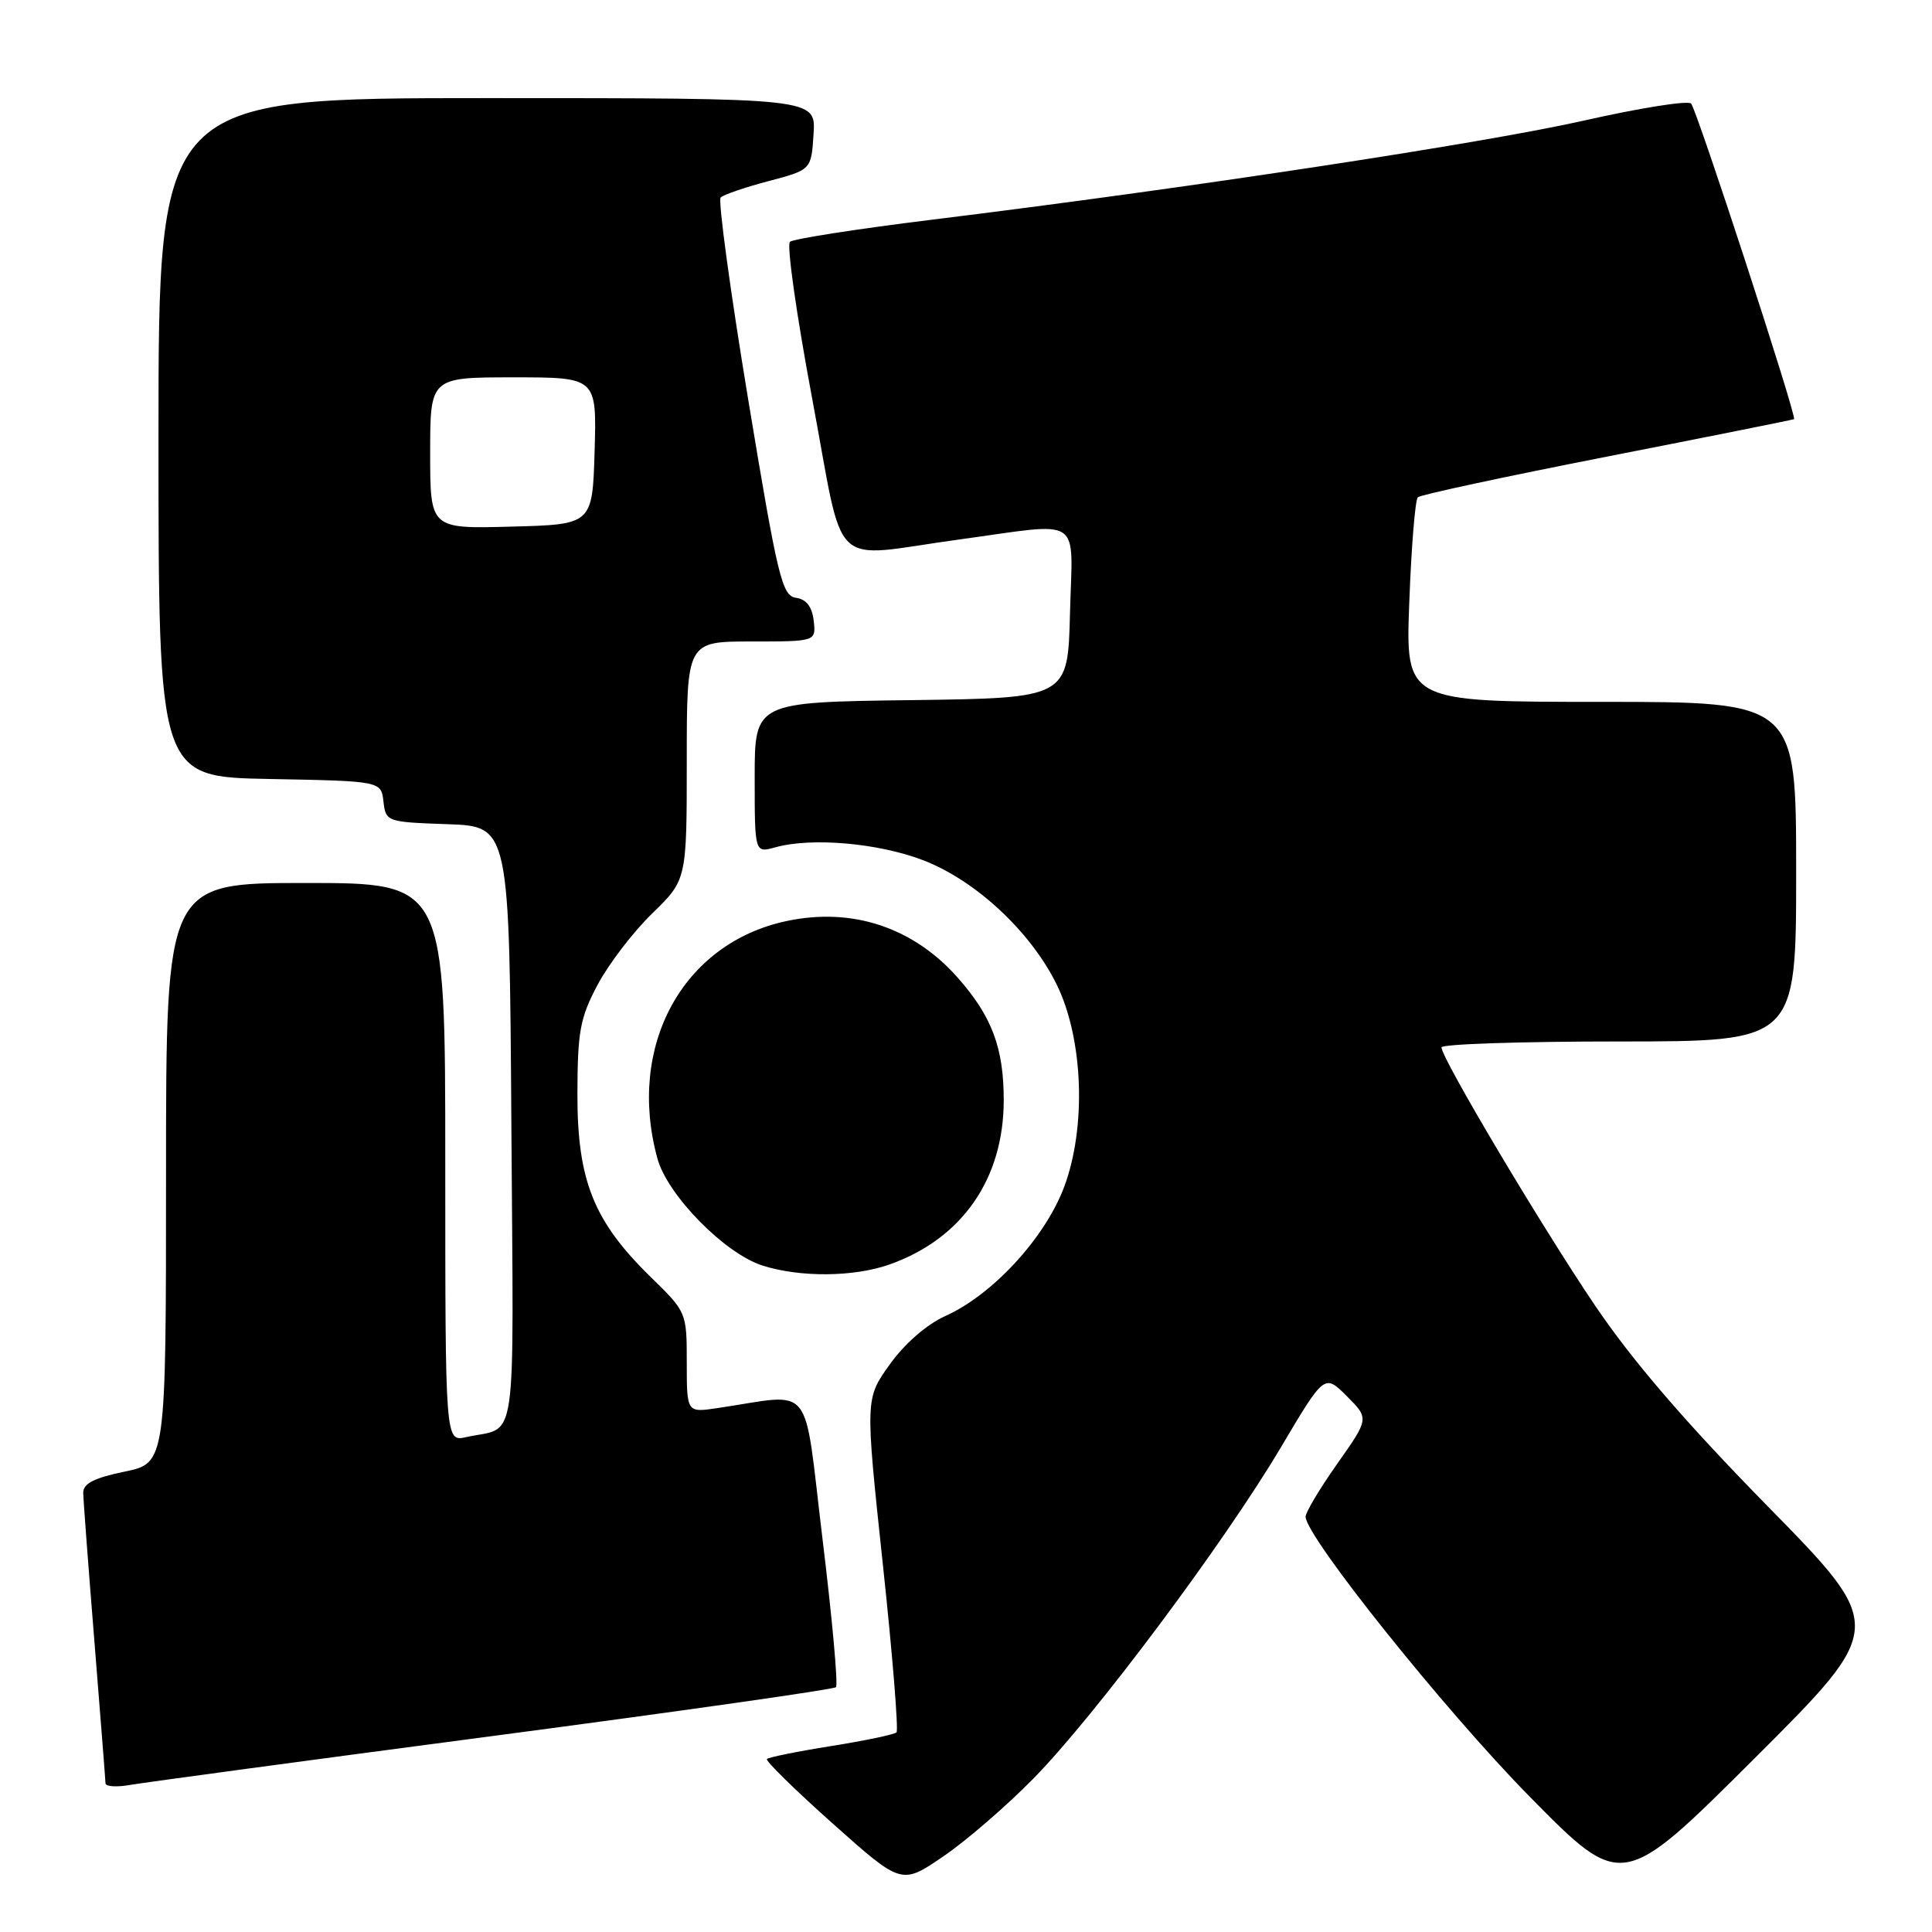 <?xml version="1.0" encoding="UTF-8" standalone="no"?>
<!DOCTYPE svg PUBLIC "-//W3C//DTD SVG 1.1//EN" "http://www.w3.org/Graphics/SVG/1.1/DTD/svg11.dtd" >
<svg xmlns="http://www.w3.org/2000/svg" xmlns:xlink="http://www.w3.org/1999/xlink" version="1.1" viewBox="0 0 256 256">
 <g >
 <path fill="currentColor"
d=" M 136.92 235.68 C 145.06 227.40 162.21 204.45 169.73 191.77 C 175.50 182.04 175.50 182.04 178.46 185.00 C 181.42 187.96 181.42 187.96 177.21 193.93 C 174.89 197.22 173.00 200.38 173.00 200.97 C 173.00 203.58 191.44 226.63 202.63 238.00 C 214.93 250.50 214.93 250.50 232.43 233.05 C 249.93 215.59 249.93 215.59 234.19 199.55 C 223.29 188.43 216.28 180.28 211.36 173.00 C 204.20 162.41 191.00 140.21 191.00 138.78 C 191.00 138.35 201.57 138.00 214.50 138.00 C 238.00 138.00 238.00 138.00 238.00 115.50 C 238.00 93.00 238.00 93.00 212.12 93.00 C 186.23 93.00 186.23 93.00 186.74 79.75 C 187.01 72.46 187.52 66.23 187.87 65.89 C 188.22 65.56 199.53 63.13 213.00 60.49 C 226.47 57.85 237.60 55.62 237.72 55.54 C 238.13 55.26 224.83 14.52 224.08 13.72 C 223.67 13.29 217.30 14.30 209.92 15.97 C 196.53 18.99 157.61 24.91 123.50 29.11 C 113.60 30.33 105.13 31.65 104.67 32.04 C 104.22 32.43 105.55 41.81 107.63 52.88 C 112.00 76.18 109.61 73.88 127.00 71.50 C 143.76 69.21 142.11 68.12 141.78 81.25 C 141.50 92.50 141.50 92.50 120.75 92.77 C 100.00 93.04 100.00 93.04 100.00 103.04 C 100.00 113.04 100.00 113.04 102.75 112.27 C 107.55 110.94 116.31 111.70 122.26 113.96 C 129.25 116.62 136.59 123.45 140.04 130.50 C 143.55 137.70 143.97 149.37 141.00 157.29 C 138.47 164.02 131.55 171.55 125.28 174.37 C 122.79 175.49 119.89 178.02 117.91 180.78 C 114.64 185.33 114.64 185.33 116.97 207.18 C 118.26 219.19 119.07 229.26 118.79 229.55 C 118.50 229.83 114.61 230.65 110.14 231.36 C 105.67 232.07 101.83 232.85 101.62 233.08 C 101.40 233.31 105.33 237.16 110.34 241.63 C 119.46 249.76 119.46 249.76 124.98 245.99 C 128.02 243.92 133.39 239.28 136.92 235.68 Z  M 65.37 230.02 C 90.04 226.76 110.48 223.86 110.77 223.56 C 111.07 223.26 110.27 214.44 108.99 203.95 C 106.40 182.61 108.05 184.67 95.00 186.59 C 91.00 187.18 91.00 187.18 91.00 180.52 C 91.00 173.89 90.98 173.85 86.20 169.19 C 78.66 161.82 76.50 156.42 76.51 145.00 C 76.53 136.66 76.85 134.89 79.18 130.50 C 80.64 127.75 83.89 123.49 86.42 121.04 C 91.00 116.58 91.00 116.58 91.00 100.79 C 91.00 85.00 91.00 85.00 99.57 85.00 C 108.13 85.00 108.13 85.00 107.82 82.25 C 107.60 80.38 106.85 79.41 105.47 79.21 C 103.62 78.94 103.06 76.61 99.13 52.88 C 96.76 38.56 95.13 26.54 95.49 26.17 C 95.86 25.80 98.71 24.82 101.83 24.00 C 107.50 22.50 107.50 22.50 107.80 17.75 C 108.11 13.00 108.11 13.00 64.55 13.00 C 21.00 13.00 21.00 13.00 21.00 57.97 C 21.00 102.95 21.00 102.95 35.75 103.22 C 50.50 103.50 50.50 103.50 50.81 106.21 C 51.12 108.88 51.24 108.93 59.31 109.21 C 67.50 109.50 67.50 109.50 67.76 149.18 C 68.05 193.11 68.67 188.89 61.75 190.43 C 59.00 191.04 59.00 191.04 59.00 154.02 C 59.00 117.00 59.00 117.00 40.50 117.00 C 22.00 117.00 22.00 117.00 22.00 155.43 C 22.00 193.86 22.00 193.86 16.50 195.00 C 12.45 195.84 11.01 196.58 11.03 197.82 C 11.04 198.74 11.71 207.60 12.51 217.50 C 13.30 227.40 13.97 235.86 13.98 236.30 C 13.99 236.73 15.46 236.83 17.25 236.51 C 19.04 236.20 40.69 233.27 65.37 230.02 Z  M 117.84 167.56 C 127.47 164.16 133.00 156.22 133.00 145.77 C 133.00 138.88 131.45 134.72 126.97 129.62 C 121.05 122.88 112.93 120.18 104.19 122.05 C 90.43 125.00 83.03 138.62 87.11 153.50 C 88.43 158.36 96.03 166.10 101.03 167.69 C 106.02 169.28 113.11 169.22 117.84 167.56 Z  M 57.00 60.03 C 57.00 50.00 57.00 50.00 68.04 50.00 C 79.07 50.00 79.07 50.00 78.79 59.75 C 78.50 69.50 78.50 69.50 67.75 69.78 C 57.00 70.07 57.00 70.07 57.00 60.03 Z "/>
</g>
</svg>